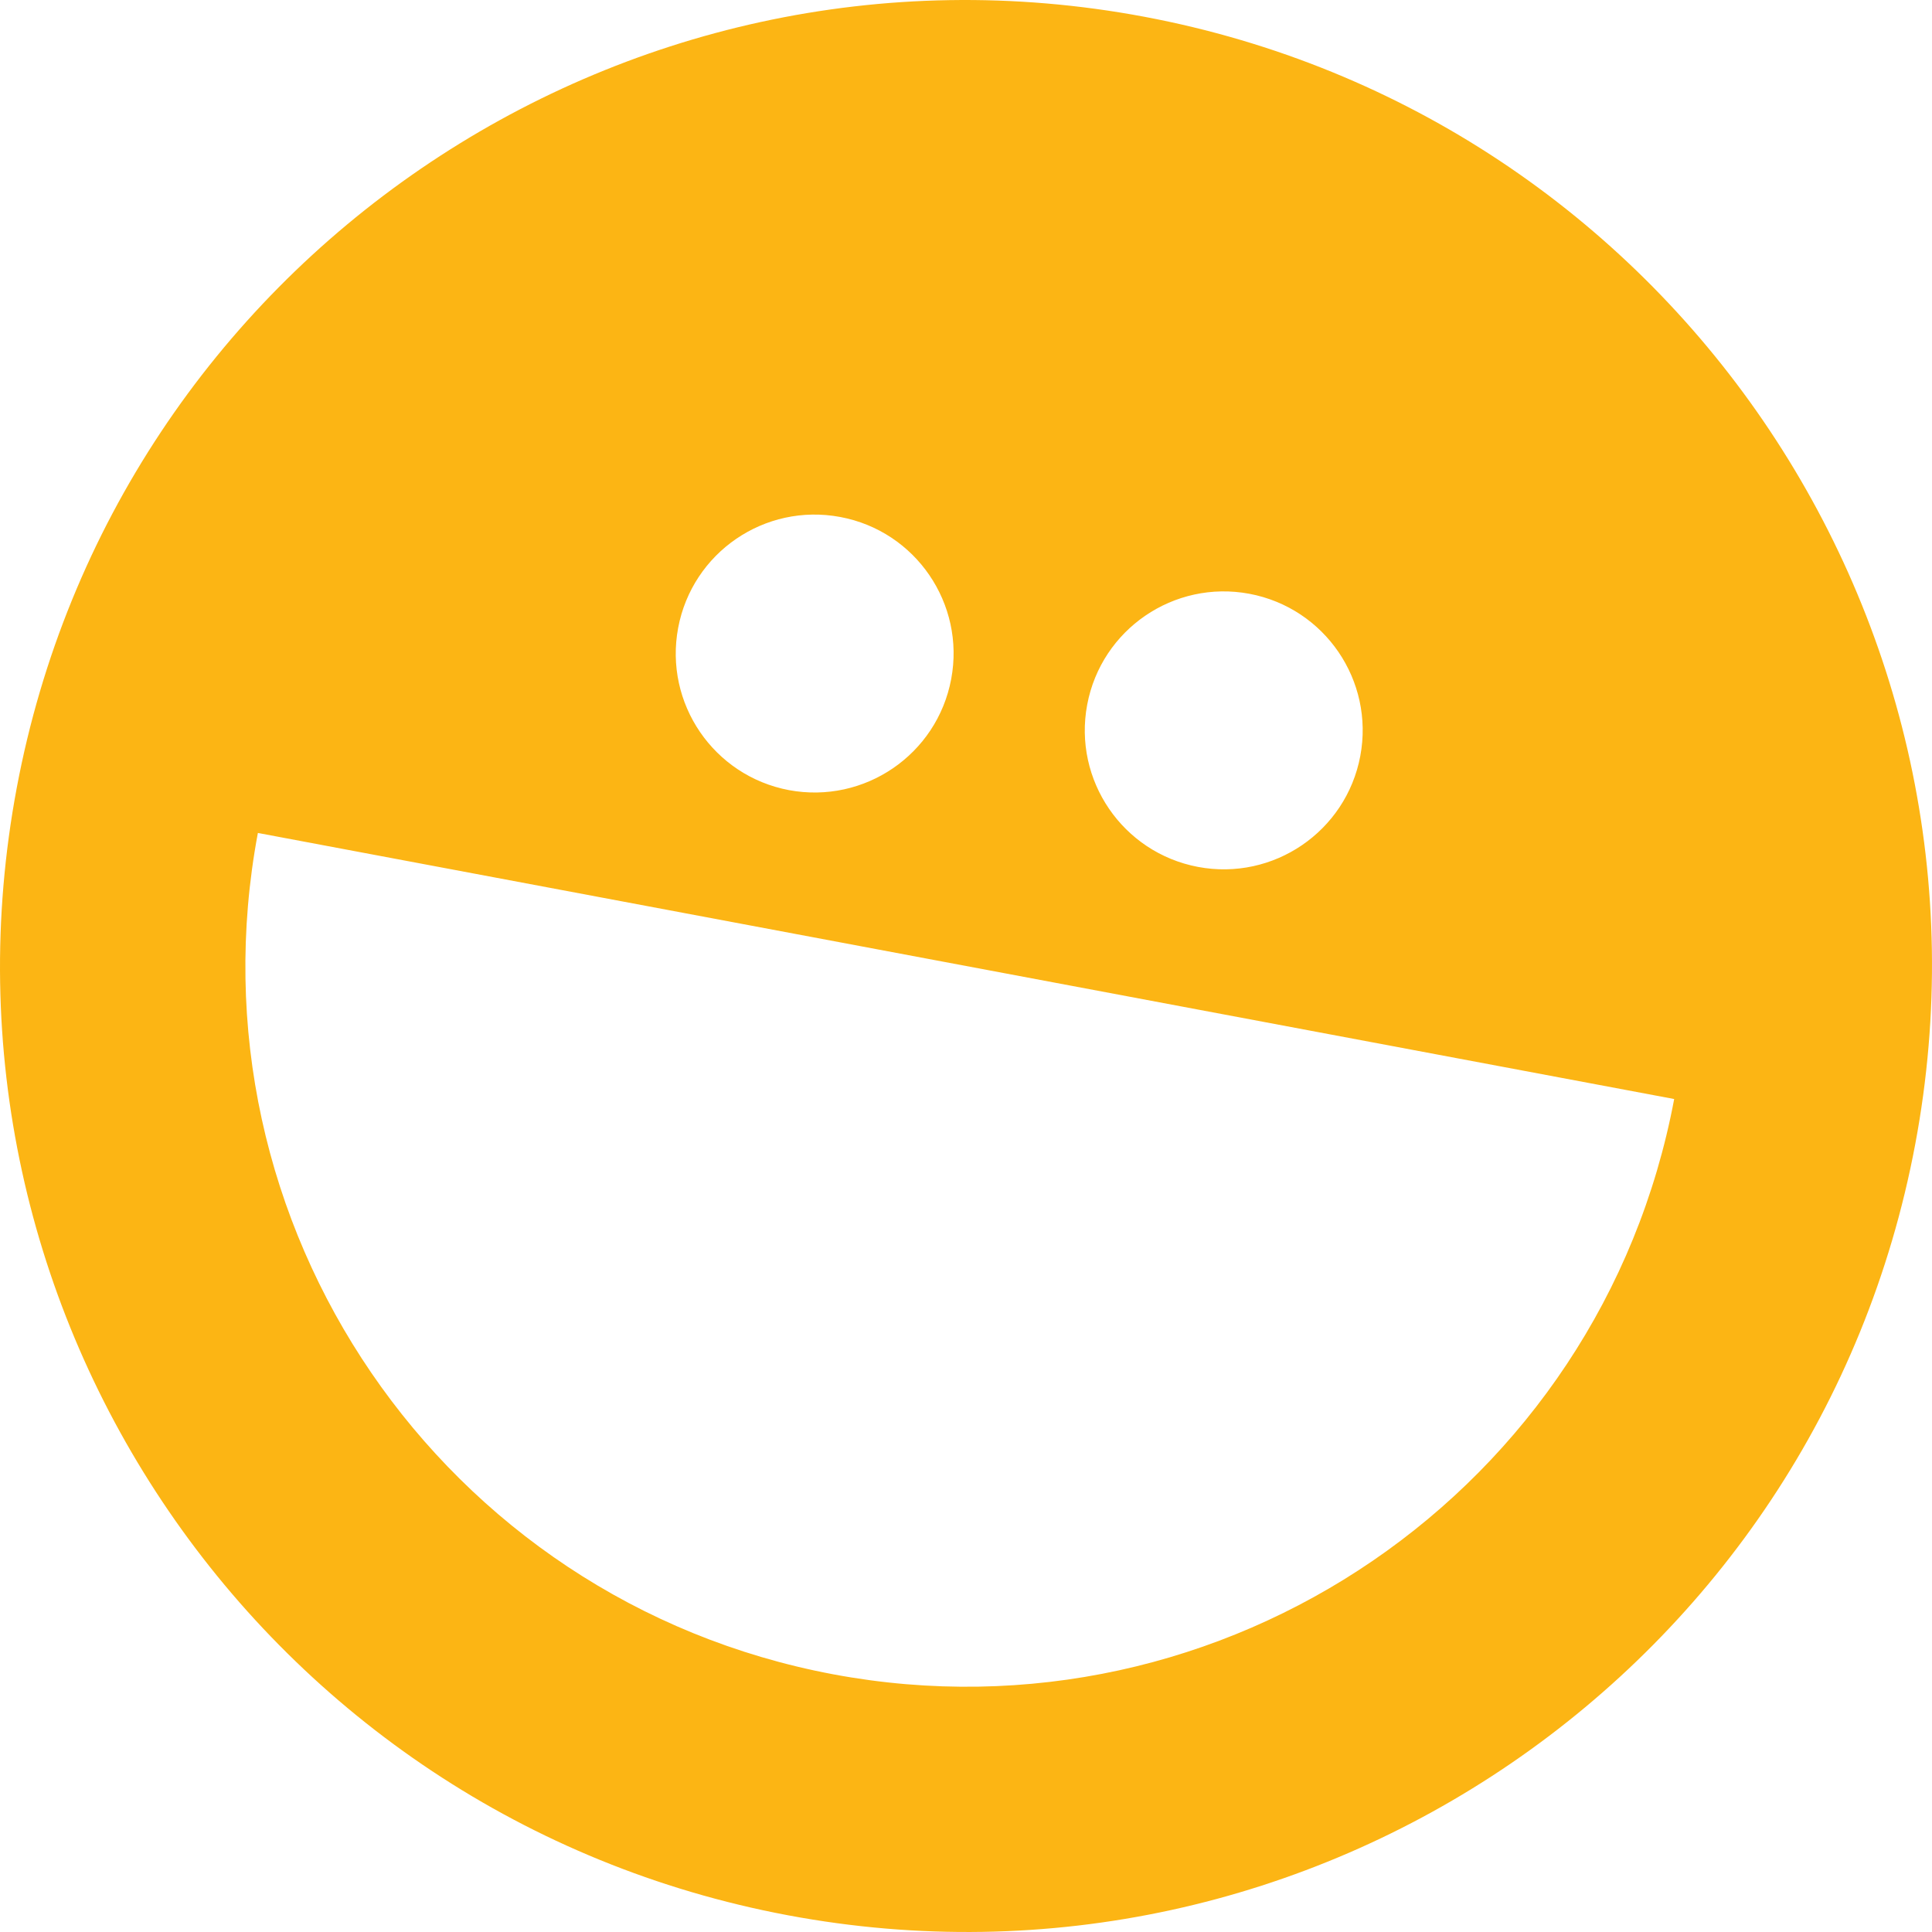 <?xml version="1.0" encoding="utf-8"?>
<!-- Generator: Adobe Illustrator 16.0.3, SVG Export Plug-In . SVG Version: 6.00 Build 0)  -->
<!DOCTYPE svg PUBLIC "-//W3C//DTD SVG 1.1 Tiny//EN" "http://www.w3.org/Graphics/SVG/1.1/DTD/svg11-tiny.dtd">
<svg version="1.1" baseProfile="tiny" id="Layer_1" xmlns="http://www.w3.org/2000/svg" xmlns:xlink="http://www.w3.org/1999/xlink"
	 x="0px" y="0px" width="200px" height="199.999px" viewBox="0 0 200 199.999" xml:space="preserve">
<path fill="#FCB514" d="M118.46,1.735C64.19-8.452,11.936,27.268,1.737,81.54c-10.194,54.268,25.538,106.525,79.807,116.724
	c54.266,10.19,106.525-25.53,116.719-79.806C208.458,64.194,172.726,11.936,118.46,1.735z M112.546,72.948
	c1.465-7.799,8.982-12.941,16.789-11.48c7.809,1.469,12.947,8.983,11.482,16.796c-1.467,7.806-8.99,12.95-16.797,11.479
	C116.218,88.27,111.079,80.759,112.546,72.948z M70.202,64.998c1.469-7.811,8.977-12.948,16.785-11.479
	c7.807,1.461,12.949,8.984,11.48,16.782c-1.467,7.813-8.979,12.948-16.791,11.493C73.872,80.319,68.737,72.81,70.202,64.998z
	 M86.231,173.319c-40.48-7.606-67.139-46.604-59.535-87.092l146.615,27.543C165.706,154.255,126.716,180.915,86.231,173.319z"/>
</svg>

